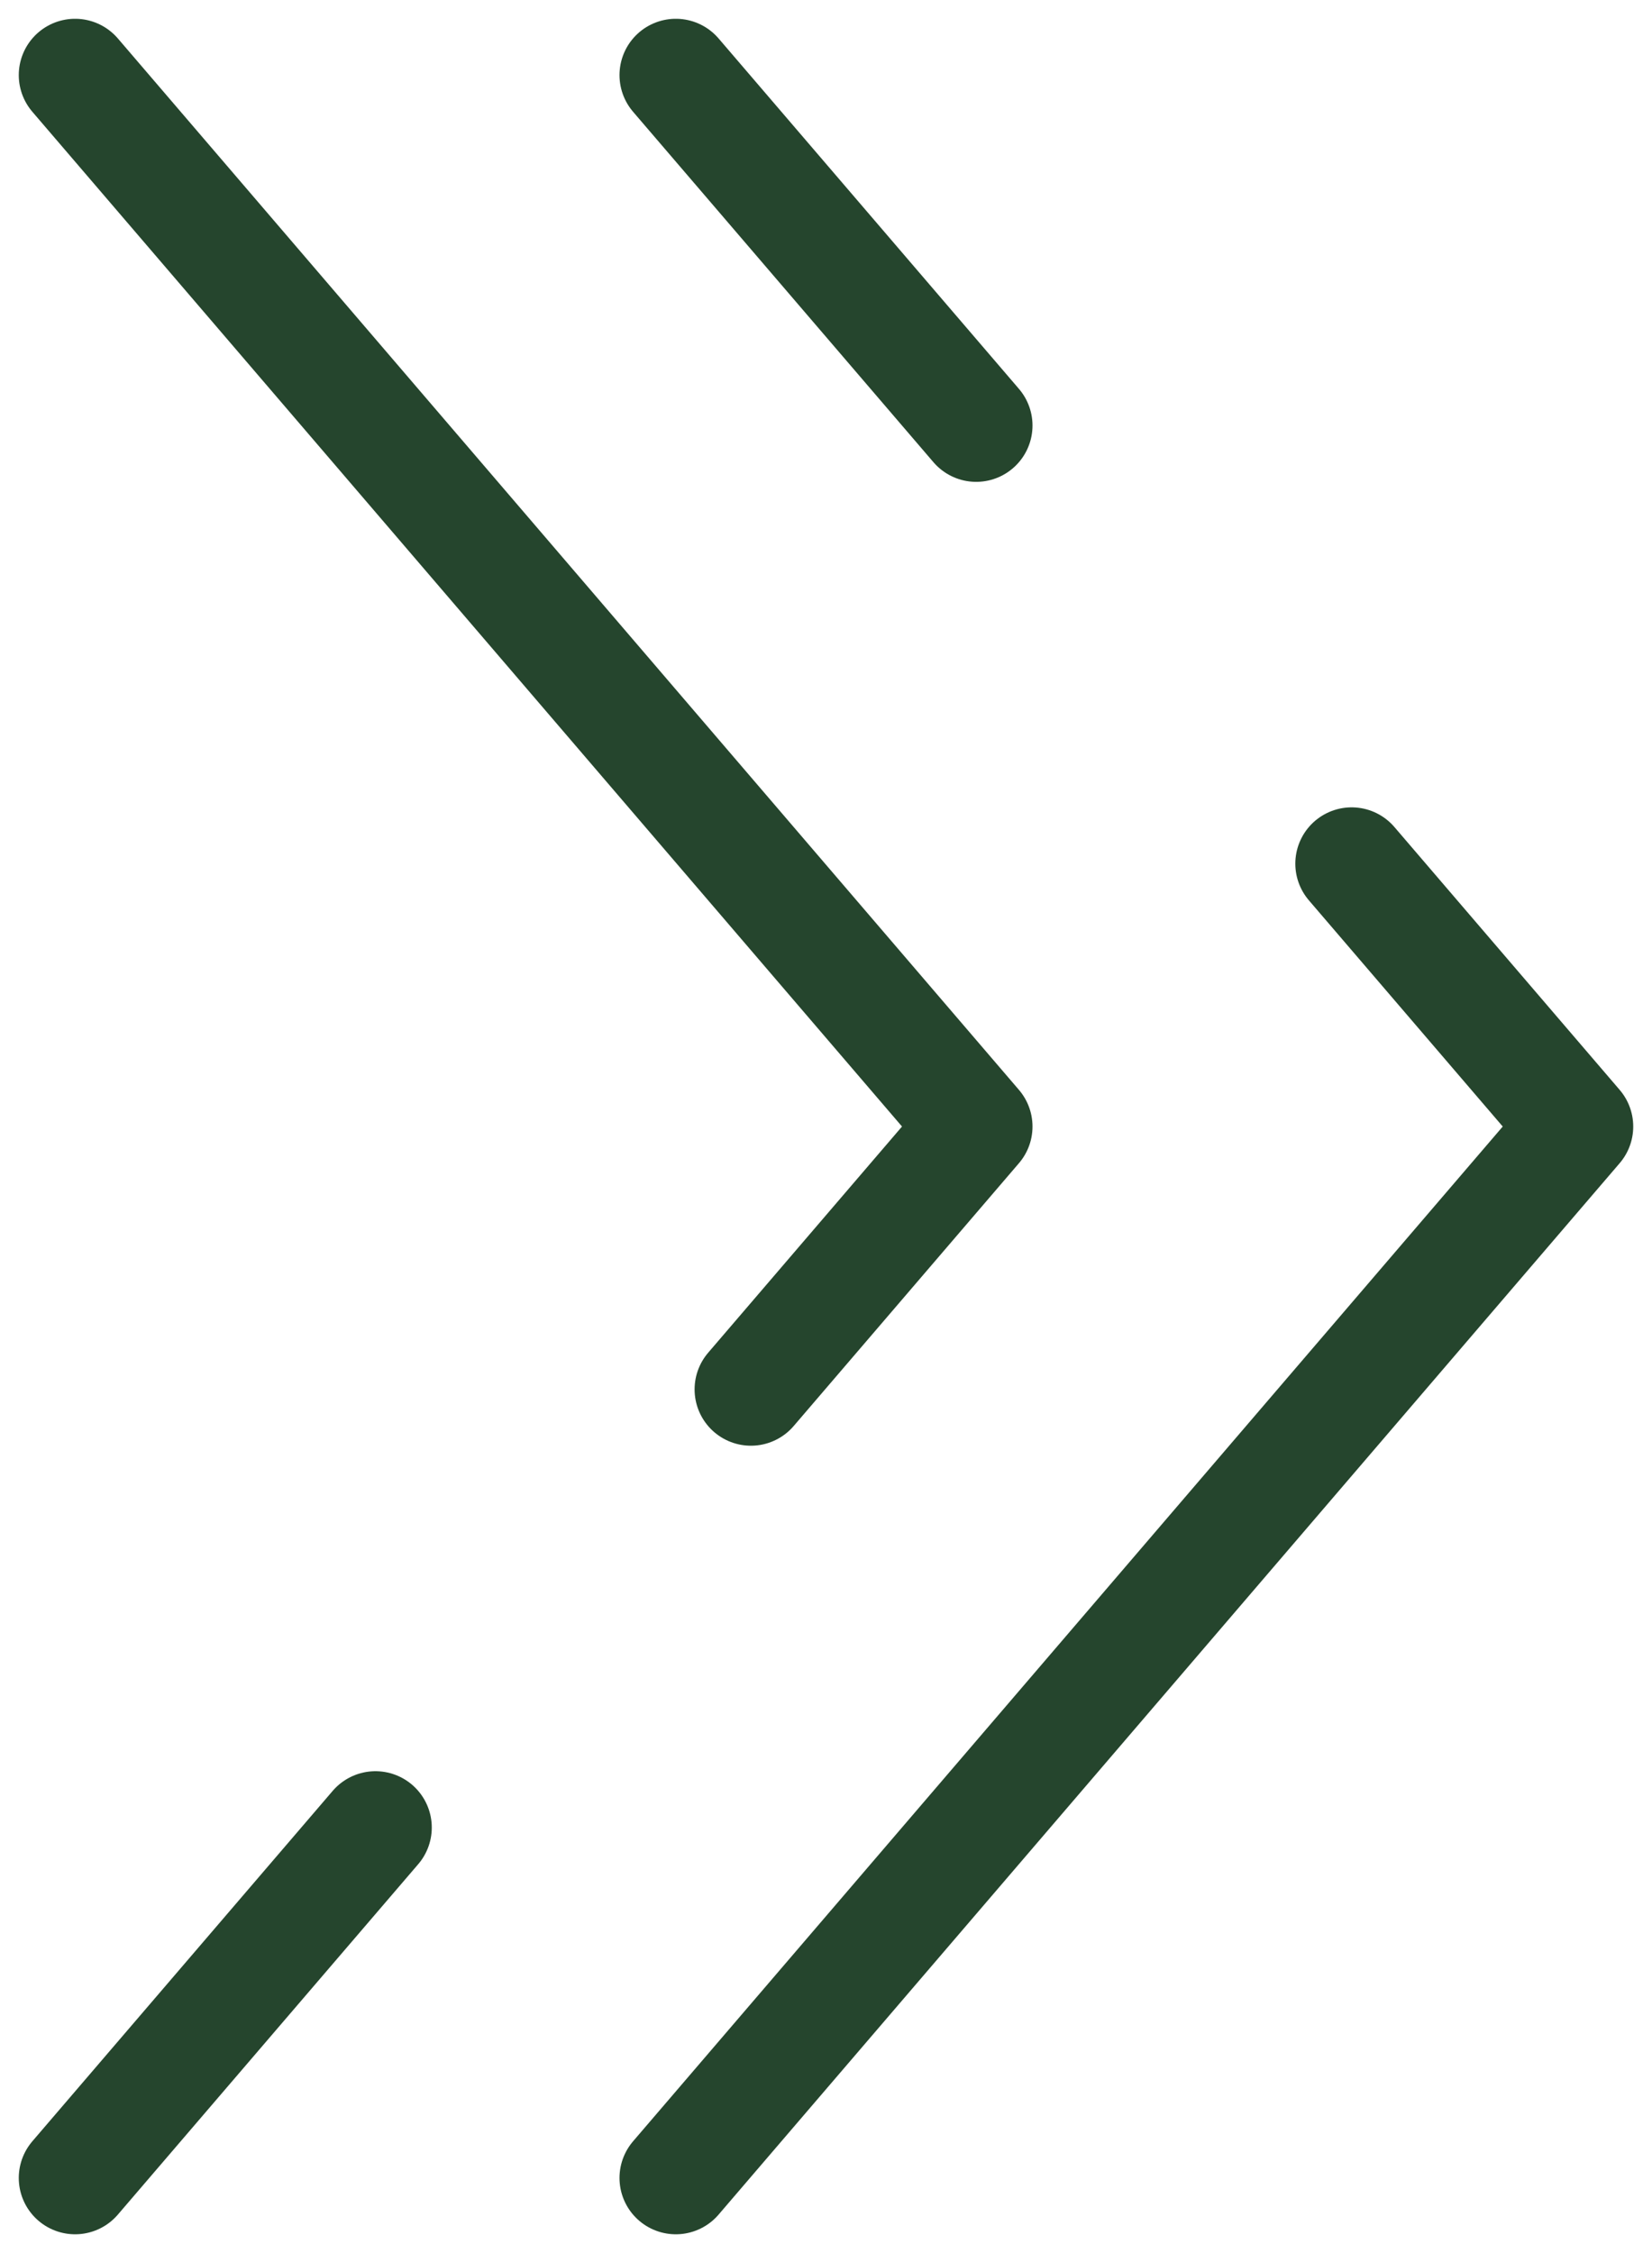 <svg width="22" height="30" viewBox="0 0 22 30" fill="none" xmlns="http://www.w3.org/2000/svg">
<path d="M9 29L21 15L18 11.5M9 1L13 5.666M1 1L13 15L10 18.5M1 29L5 24.334" stroke="#25452D" stroke-width="1.5" stroke-linecap="round" stroke-linejoin="round"/>
</svg>
